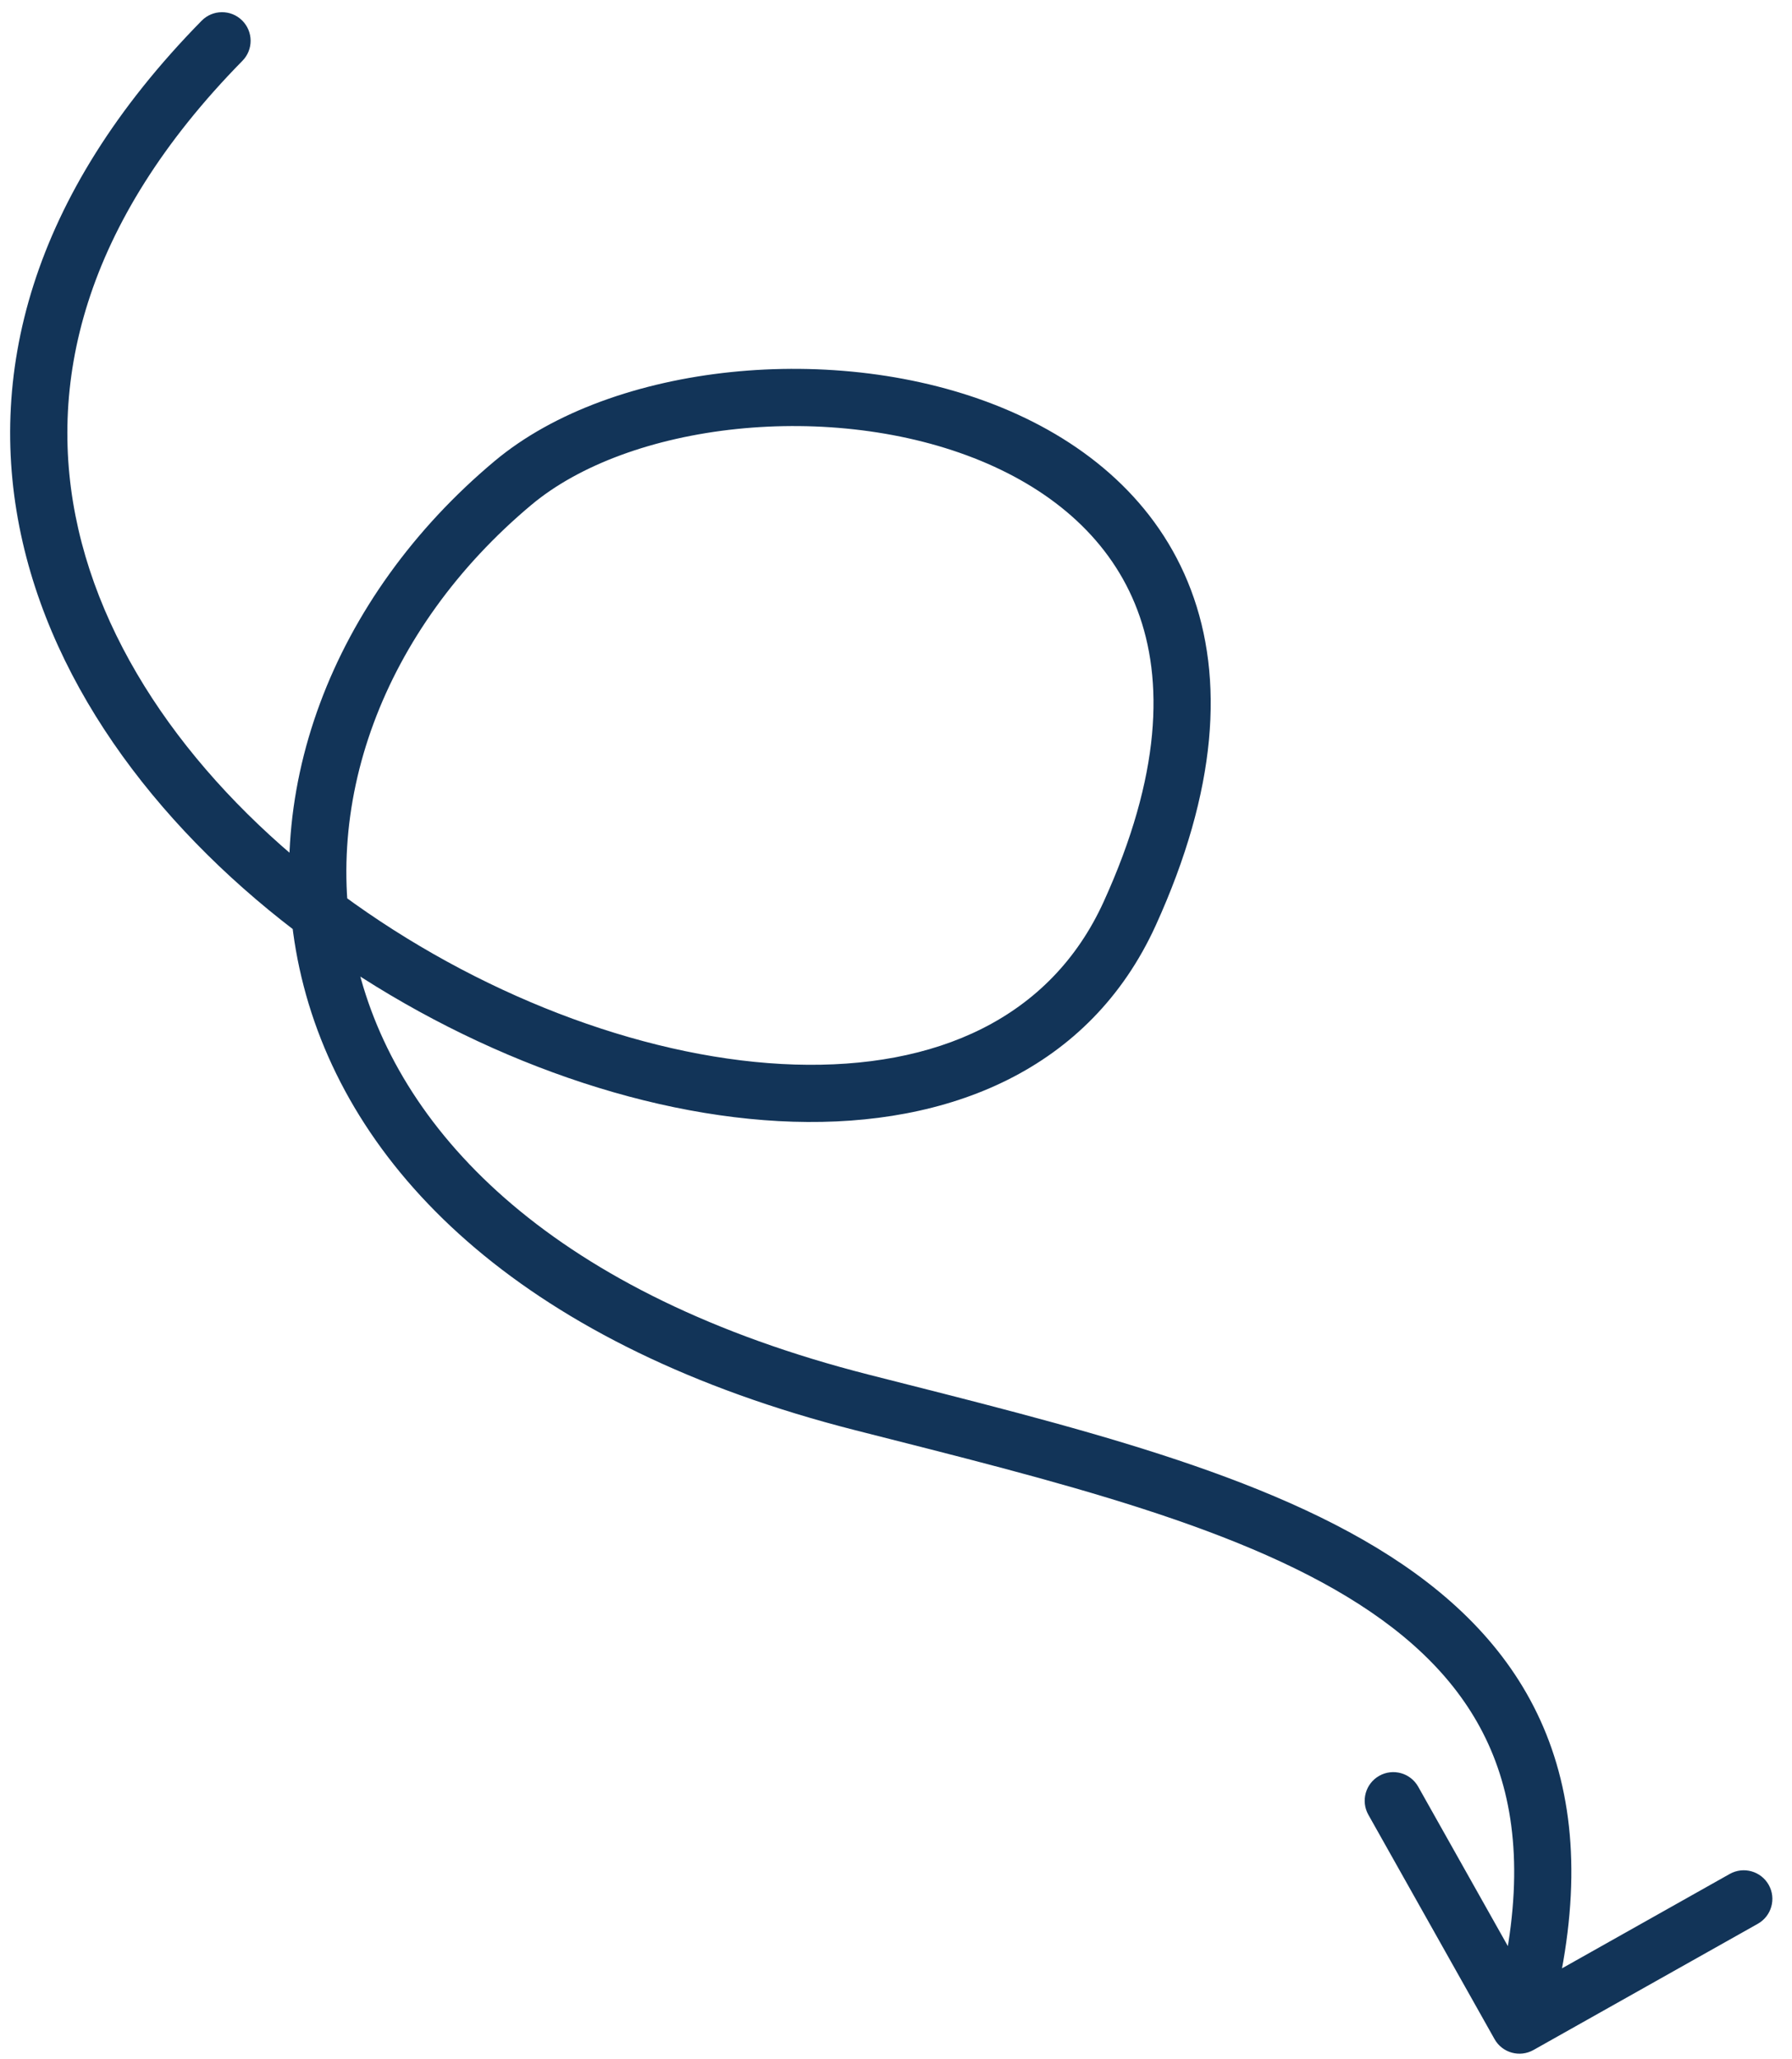 <svg width="47" height="54" viewBox="0 0 47 54" fill="none" xmlns="http://www.w3.org/2000/svg">
<path d="M6.358 1.595C6.649 1.3 6.644 0.825 6.349 0.535C6.054 0.244 5.579 0.248 5.288 0.544L6.358 1.595ZM13.453 12.667L12.971 12.092L13.453 12.667ZM22.609 36.776L22.794 36.05L22.609 36.776ZM39.198 53.472C39.401 53.833 39.858 53.961 40.219 53.758L46.103 50.448C46.464 50.245 46.592 49.788 46.389 49.427C46.185 49.066 45.728 48.938 45.367 49.141L40.138 52.083L37.196 46.853C36.993 46.492 36.536 46.364 36.175 46.567C35.814 46.77 35.686 47.228 35.889 47.589L39.198 53.472ZM5.823 1.069L5.288 0.544C0.787 5.124 -0.4 9.879 0.593 14.212C1.575 18.496 4.654 22.232 8.421 24.913C12.191 27.595 16.742 29.29 20.8 29.415C24.869 29.54 28.579 28.071 30.311 24.27L29.628 23.959L28.946 23.648C27.549 26.713 24.545 28.029 20.846 27.916C17.136 27.802 12.866 26.235 9.291 23.691C5.714 21.145 2.929 17.691 2.055 13.877C1.193 10.114 2.161 5.866 6.358 1.595L5.823 1.069ZM29.628 23.959L30.311 24.27C31.928 20.718 32.11 17.786 31.236 15.47C30.362 13.154 28.486 11.6 26.29 10.695C24.098 9.792 21.538 9.511 19.165 9.758C16.799 10.004 14.533 10.784 12.971 12.092L13.453 12.667L13.934 13.242C15.196 12.184 17.145 11.476 19.32 11.25C21.486 11.025 23.79 11.288 25.718 12.082C27.642 12.875 29.143 14.172 29.832 16C30.523 17.828 30.456 20.332 28.946 23.648L29.628 23.959ZM13.453 12.667L12.971 12.092C8.732 15.643 6.673 20.885 7.965 25.859C9.262 30.851 13.863 35.324 22.424 37.503L22.609 36.776L22.794 36.05C14.569 33.956 10.532 29.776 9.417 25.482C8.297 21.17 10.053 16.494 13.934 13.242L13.453 12.667ZM22.609 36.776L22.424 37.503C25.064 38.175 27.629 38.809 29.961 39.562C32.294 40.315 34.343 41.173 35.954 42.272C37.556 43.365 38.701 44.678 39.28 46.347C39.861 48.021 39.903 50.142 39.13 52.902L39.852 53.104L40.574 53.306C41.403 50.344 41.406 47.898 40.697 45.855C39.987 43.808 38.594 42.257 36.8 41.033C35.015 39.816 32.809 38.905 30.422 38.134C28.034 37.363 25.413 36.716 22.794 36.05L22.609 36.776Z" fill="#123458"/>
</svg>
